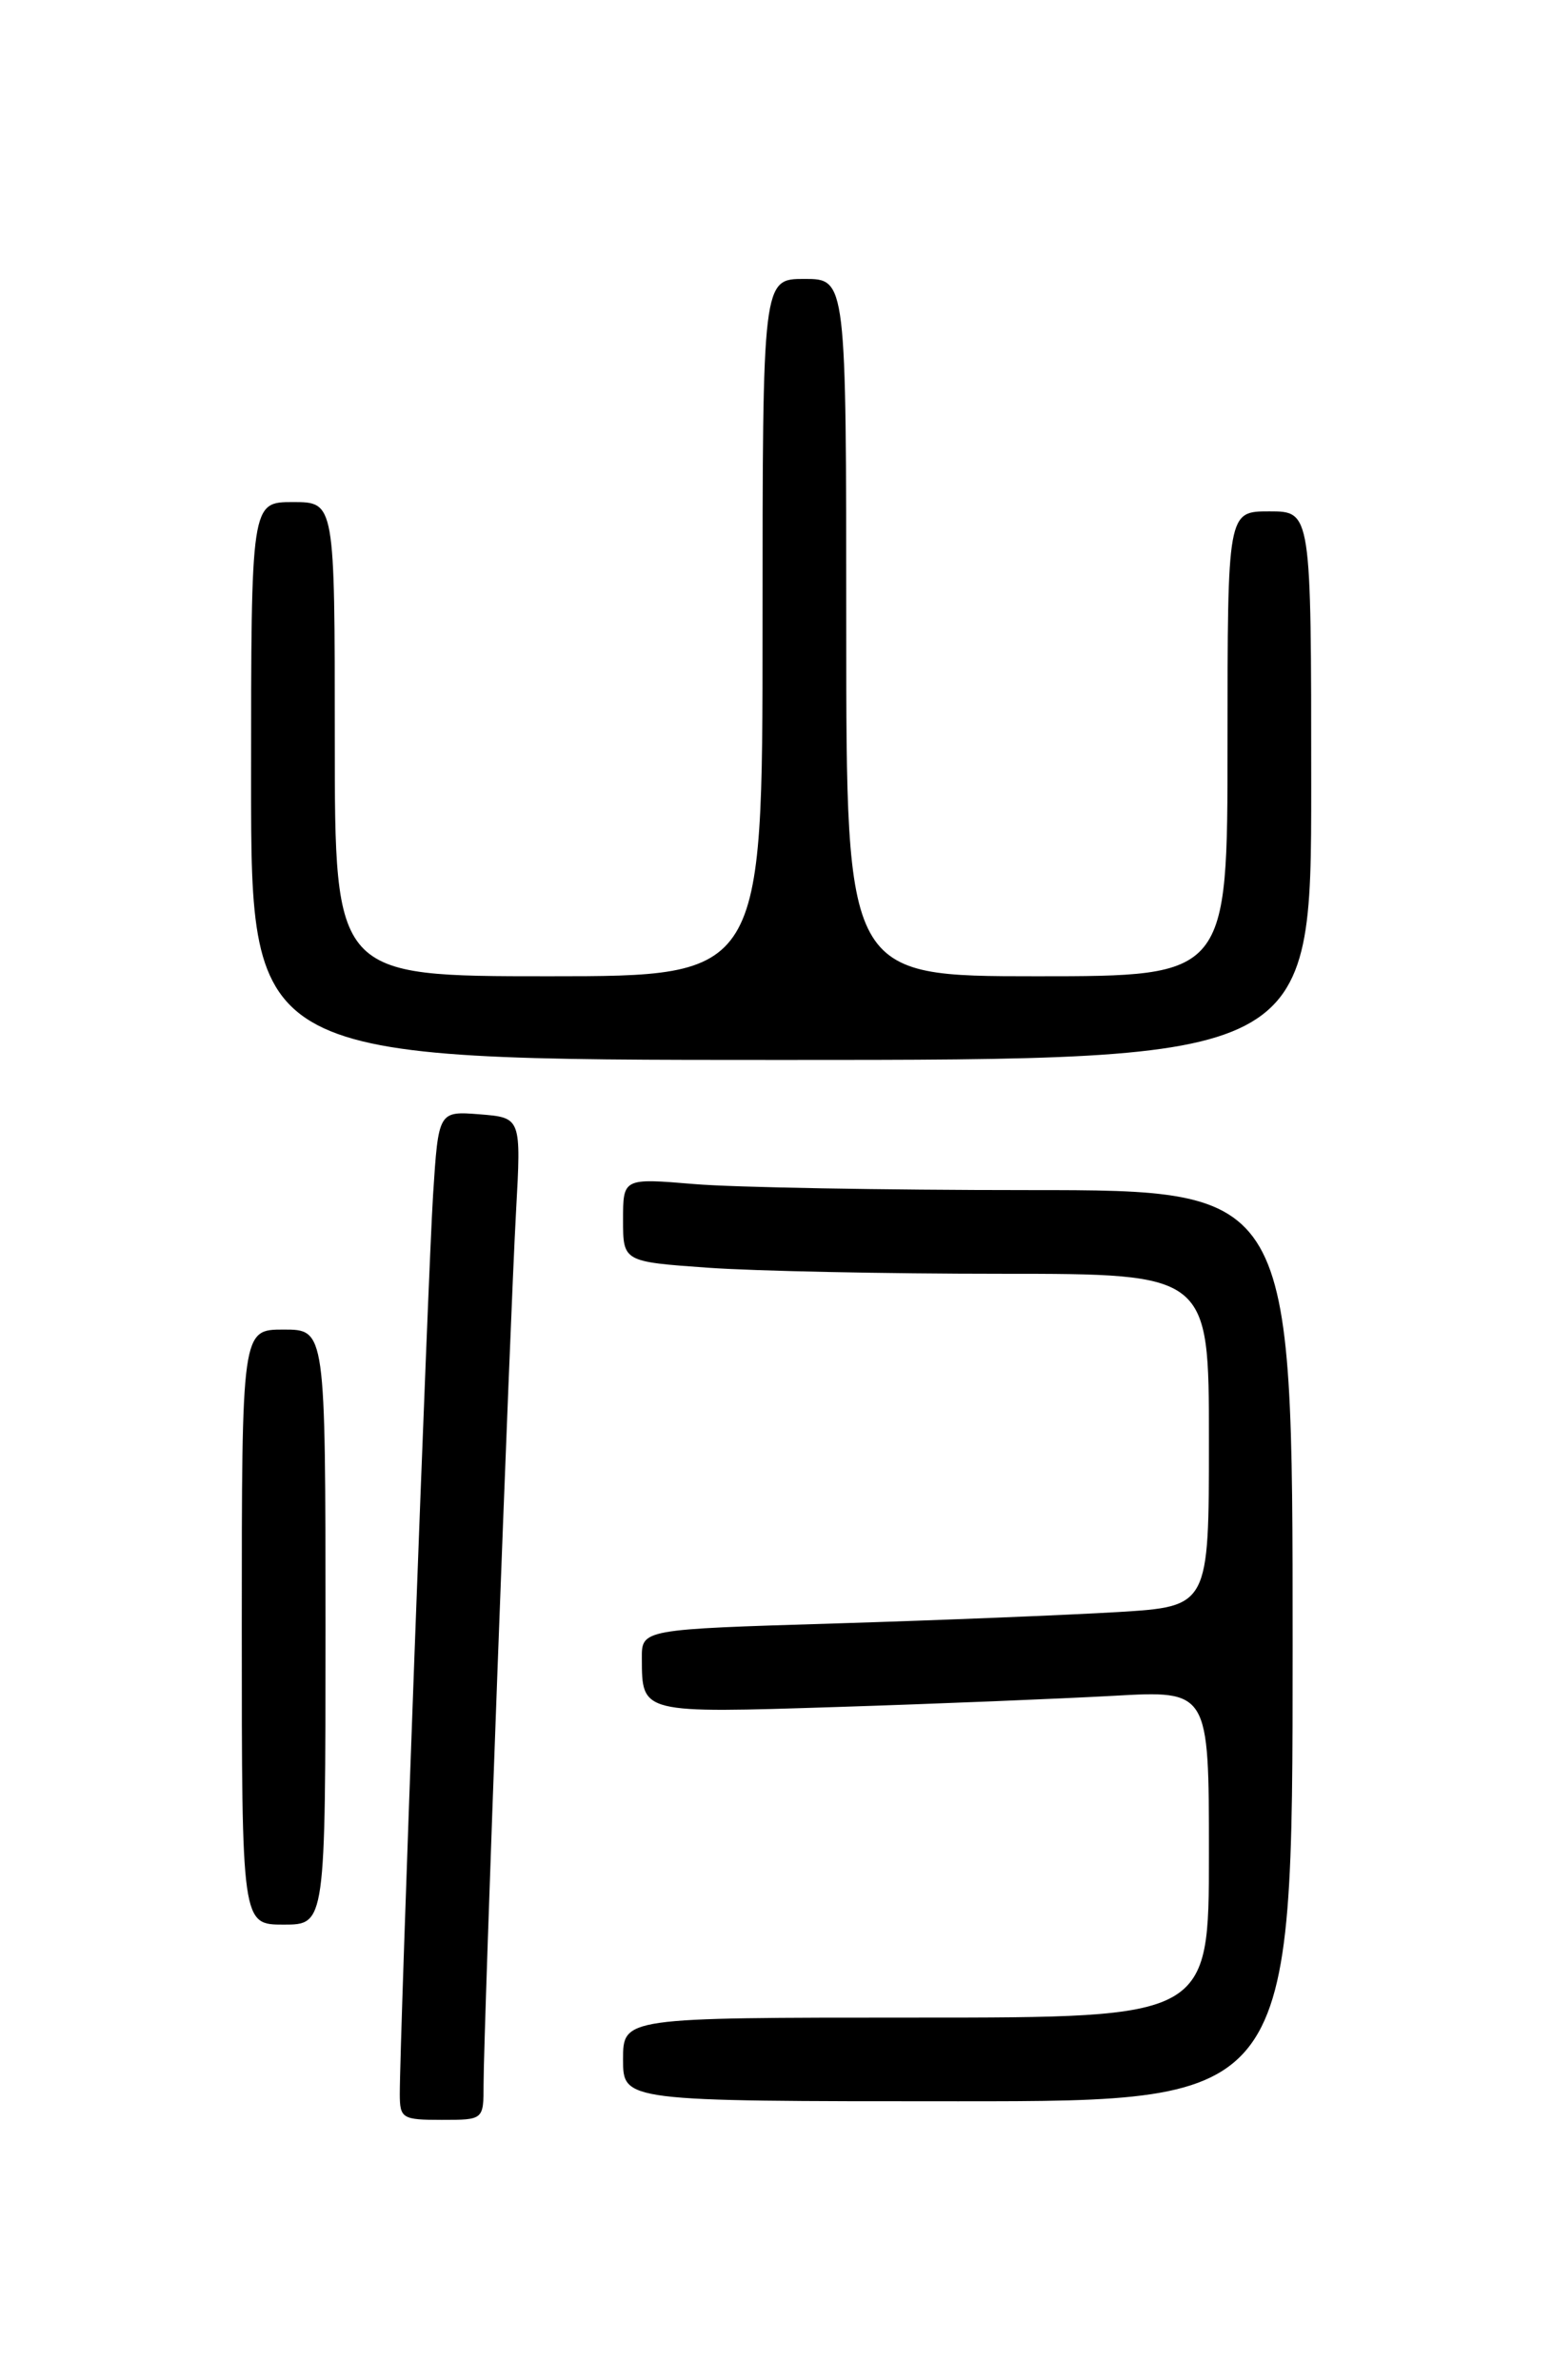 <?xml version="1.0" encoding="UTF-8" standalone="no"?>
<!DOCTYPE svg PUBLIC "-//W3C//DTD SVG 1.1//EN" "http://www.w3.org/Graphics/SVG/1.1/DTD/svg11.dtd" >
<svg xmlns="http://www.w3.org/2000/svg" xmlns:xlink="http://www.w3.org/1999/xlink" version="1.1" viewBox="0 0 167 256">
 <g >
 <path fill="currentColor"
d=" M 52.00 224.19 C 52.00 218.50 54.84 142.04 55.49 130.35 C 56.05 120.21 56.05 120.21 51.60 119.85 C 47.15 119.50 47.15 119.50 46.57 128.50 C 46.03 137.04 42.98 219.43 42.99 225.25 C 43.00 227.84 43.26 228.00 47.50 228.00 C 52.00 228.00 52.00 228.00 52.00 224.19 Z  M 139.00 177.00 C 139.00 128.00 139.00 128.00 110.65 128.00 C 95.06 128.00 78.86 127.71 74.65 127.35 C 67.00 126.71 67.00 126.71 67.00 131.20 C 67.00 135.70 67.00 135.70 76.15 136.35 C 81.19 136.71 95.36 137.00 107.65 137.00 C 130.00 137.00 130.00 137.00 130.00 154.89 C 130.00 172.78 130.00 172.78 120.25 173.38 C 114.89 173.70 101.16 174.26 89.75 174.61 C 69.00 175.24 69.00 175.24 69.02 178.37 C 69.04 184.31 68.88 184.27 90.12 183.59 C 100.78 183.25 114.11 182.70 119.75 182.39 C 130.00 181.81 130.00 181.81 130.00 199.40 C 130.00 217.00 130.00 217.00 98.50 217.00 C 67.00 217.00 67.00 217.00 67.00 221.50 C 67.00 226.00 67.00 226.00 103.00 226.00 C 139.00 226.00 139.00 226.00 139.00 177.00 Z  M 35.00 175.00 C 35.00 143.00 35.00 143.00 30.50 143.00 C 26.00 143.00 26.00 143.00 26.00 175.00 C 26.00 207.00 26.00 207.00 30.50 207.00 C 35.00 207.00 35.00 207.00 35.00 175.00 Z  M 141.00 84.50 C 141.00 55.00 141.00 55.00 136.50 55.00 C 132.00 55.00 132.00 55.00 132.00 80.00 C 132.00 105.00 132.00 105.00 111.50 105.00 C 91.00 105.00 91.00 105.00 91.00 67.50 C 91.00 30.00 91.00 30.00 86.50 30.00 C 82.00 30.00 82.00 30.00 82.00 67.50 C 82.00 105.00 82.00 105.00 59.00 105.00 C 36.00 105.00 36.00 105.00 36.00 79.50 C 36.00 54.00 36.00 54.00 31.50 54.00 C 27.00 54.00 27.00 54.00 27.00 84.00 C 27.00 114.00 27.00 114.00 84.00 114.00 C 141.00 114.00 141.00 114.00 141.00 84.50 Z "/>
</g>
</svg>